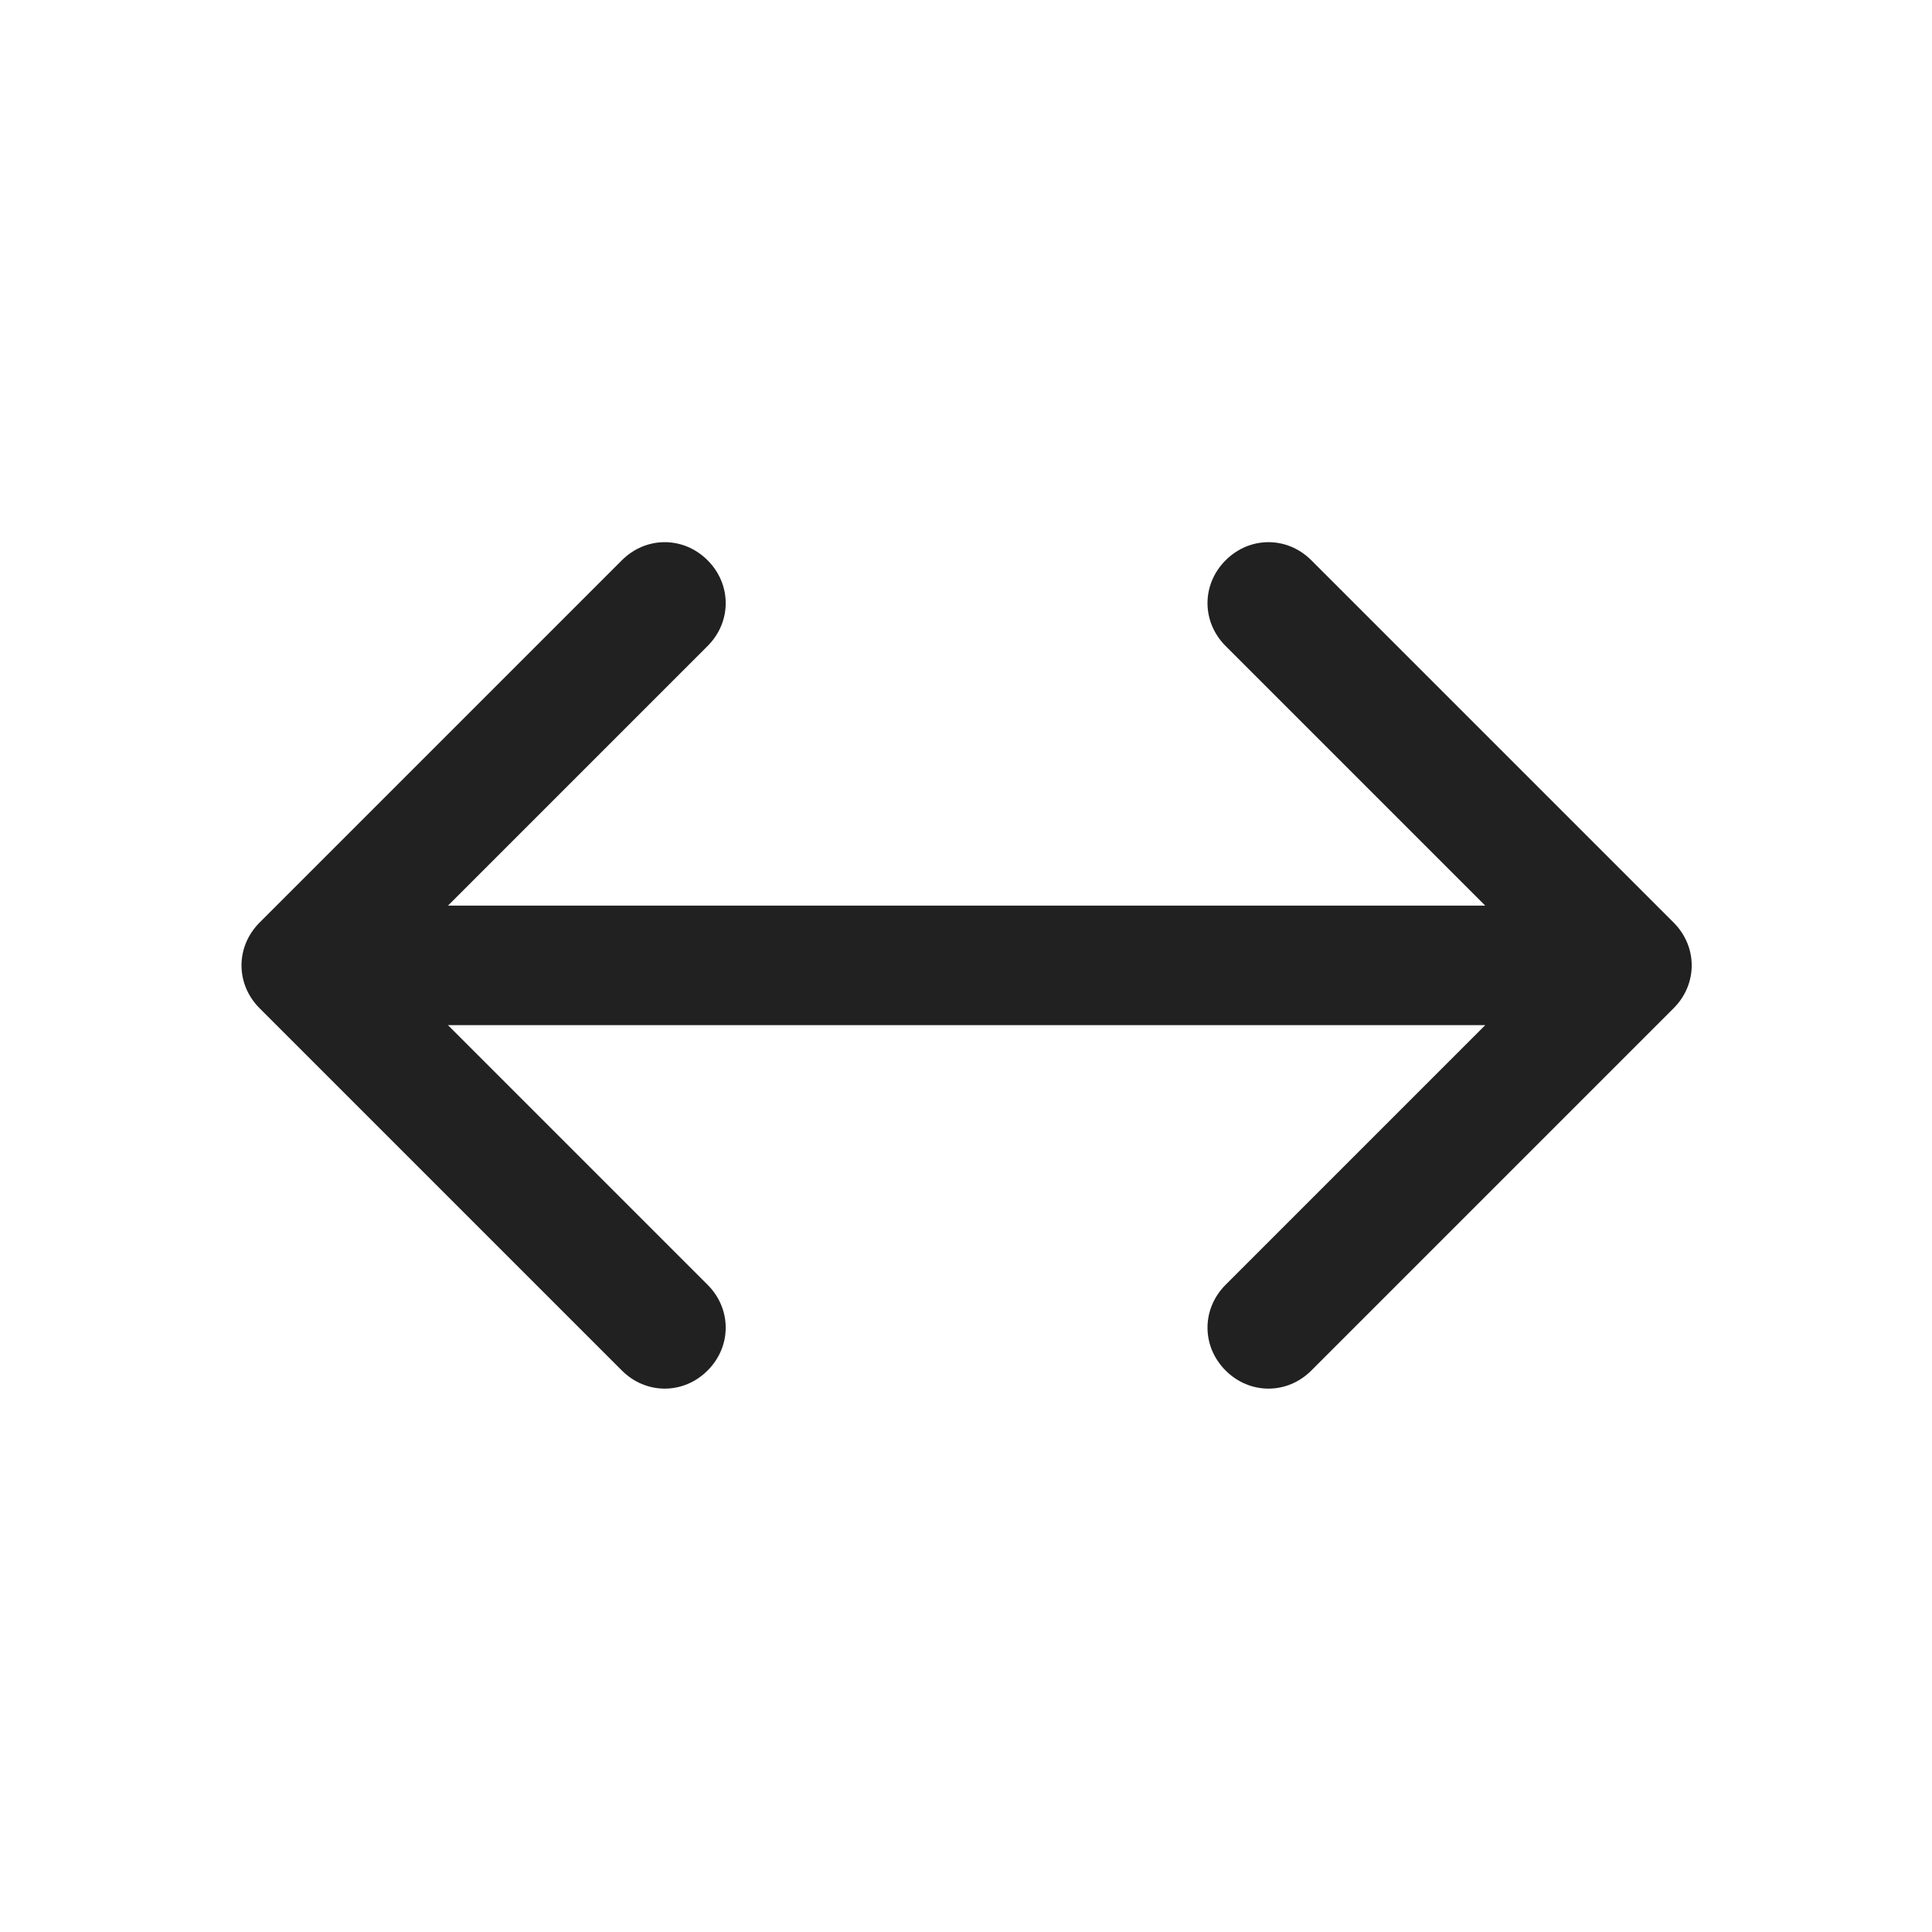 <svg width="16" height="16" viewBox="0 0 16 16" fill="none" xmlns="http://www.w3.org/2000/svg">
<path d="m10.15,5.35c-.2-.2-.2-.51,0-.71.2-.2.51-.2.71,0l3,3c.2.2.2.51,0,.71l-3,3c-.2.2-.51.2-.71,0-.2-.2-.2-.51,0-.71l2.15-2.15H3.71l2.15,2.15c.2.2.2.51,0,.71-.2.2-.51.2-.71,0l-3-3c-.2-.2-.2-.51,0-.71l3-3c.2-.2.51-.2.71,0,.2.2.2.51,0,.71l-2.15,2.15h8.59l-2.15-2.15Z" fill="#212121"/>
</svg>
